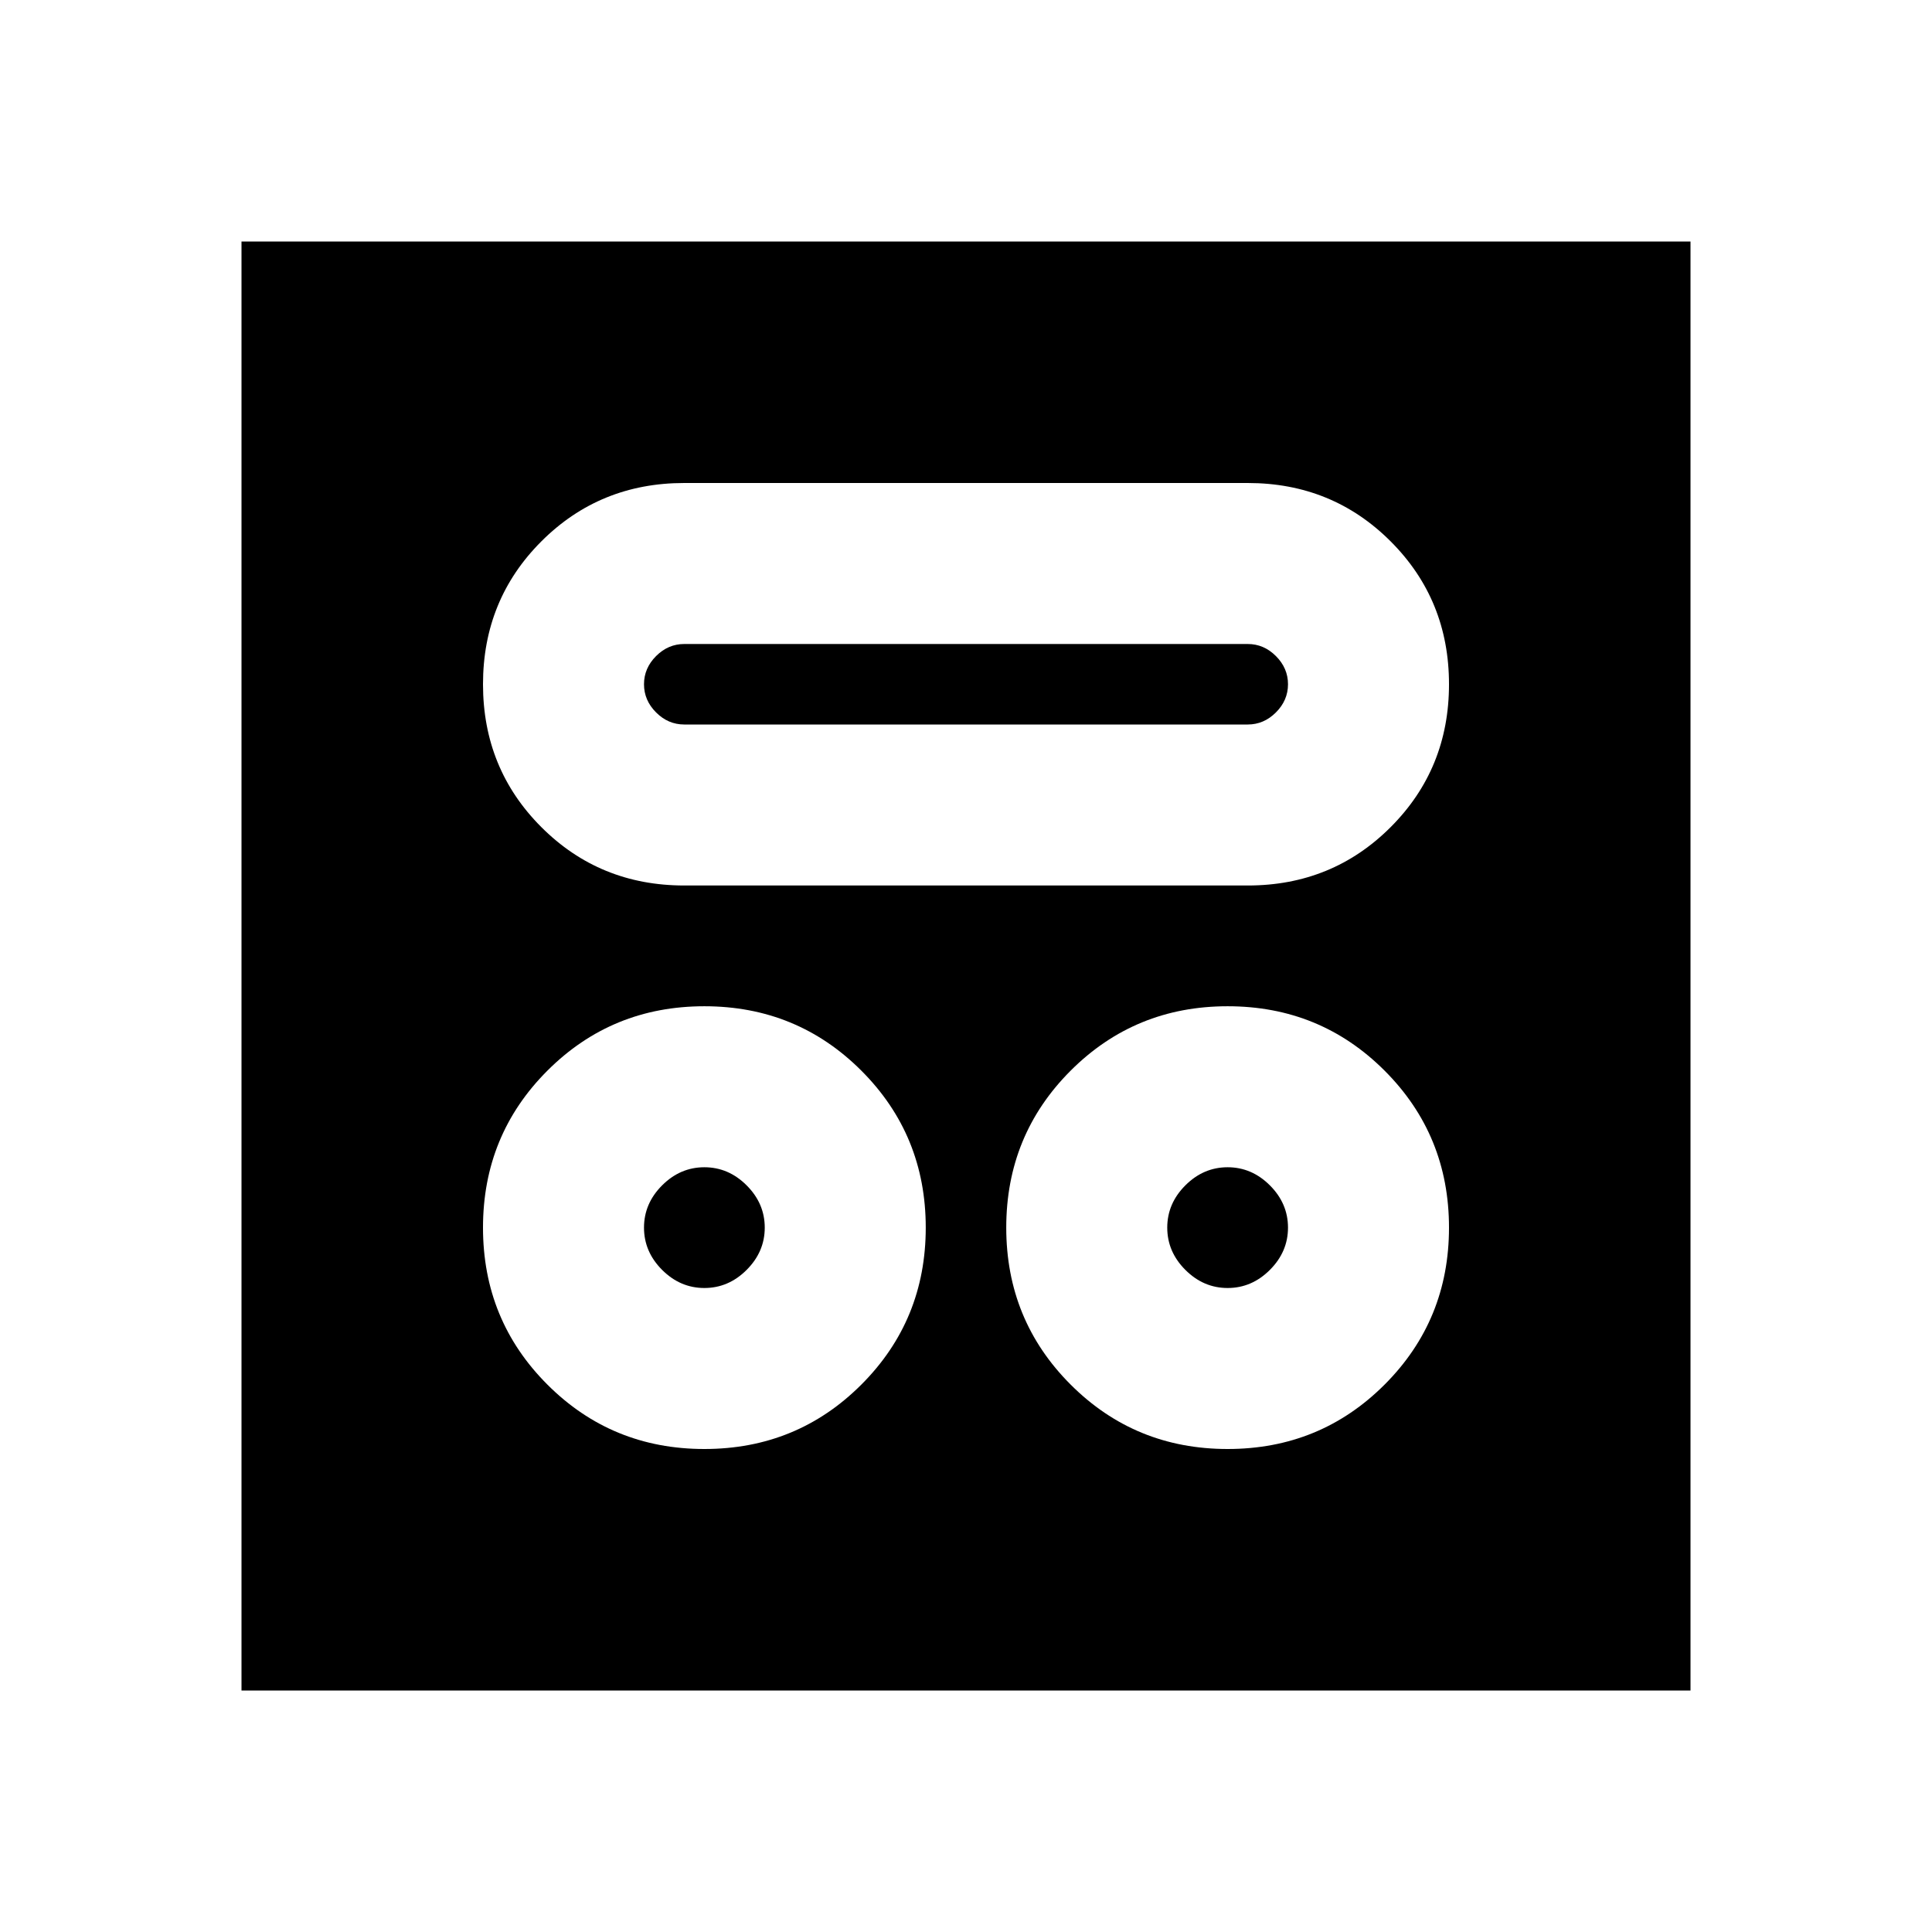 <svg xmlns="http://www.w3.org/2000/svg" height="24" viewBox="0 -960 960 960" width="24"><path d="M350-240q46 0 78-32t32-78q0-46-32-78t-78-32q-46 0-78 32t-32 78q0 46 32 78t78 32Zm260 0q46 0 78-32t32-78q0-46-32-78t-78-32q-46 0-78 32t-32 78q0 46 32 78t78 32Zm-260-80q-12 0-21-9t-9-21q0-12 9-21t21-9q12 0 21 9t9 21q0 12-9 21t-21 9Zm260 0q-12 0-21-9t-9-21q0-12 9-21t21-9q12 0 21 9t9 21q0 12-9 21t-21 9ZM340-520h280q42 0 71-29t29-71q0-42-29-71t-71-29H340q-42 0-71 29t-29 71q0 42 29 71t71 29Zm0-80q-8 0-14-6t-6-14q0-8 6-14t14-6h280q8 0 14 6t6 14q0 8-6 14t-14 6H340ZM120-120v-720h720v720H120Z"/></svg>